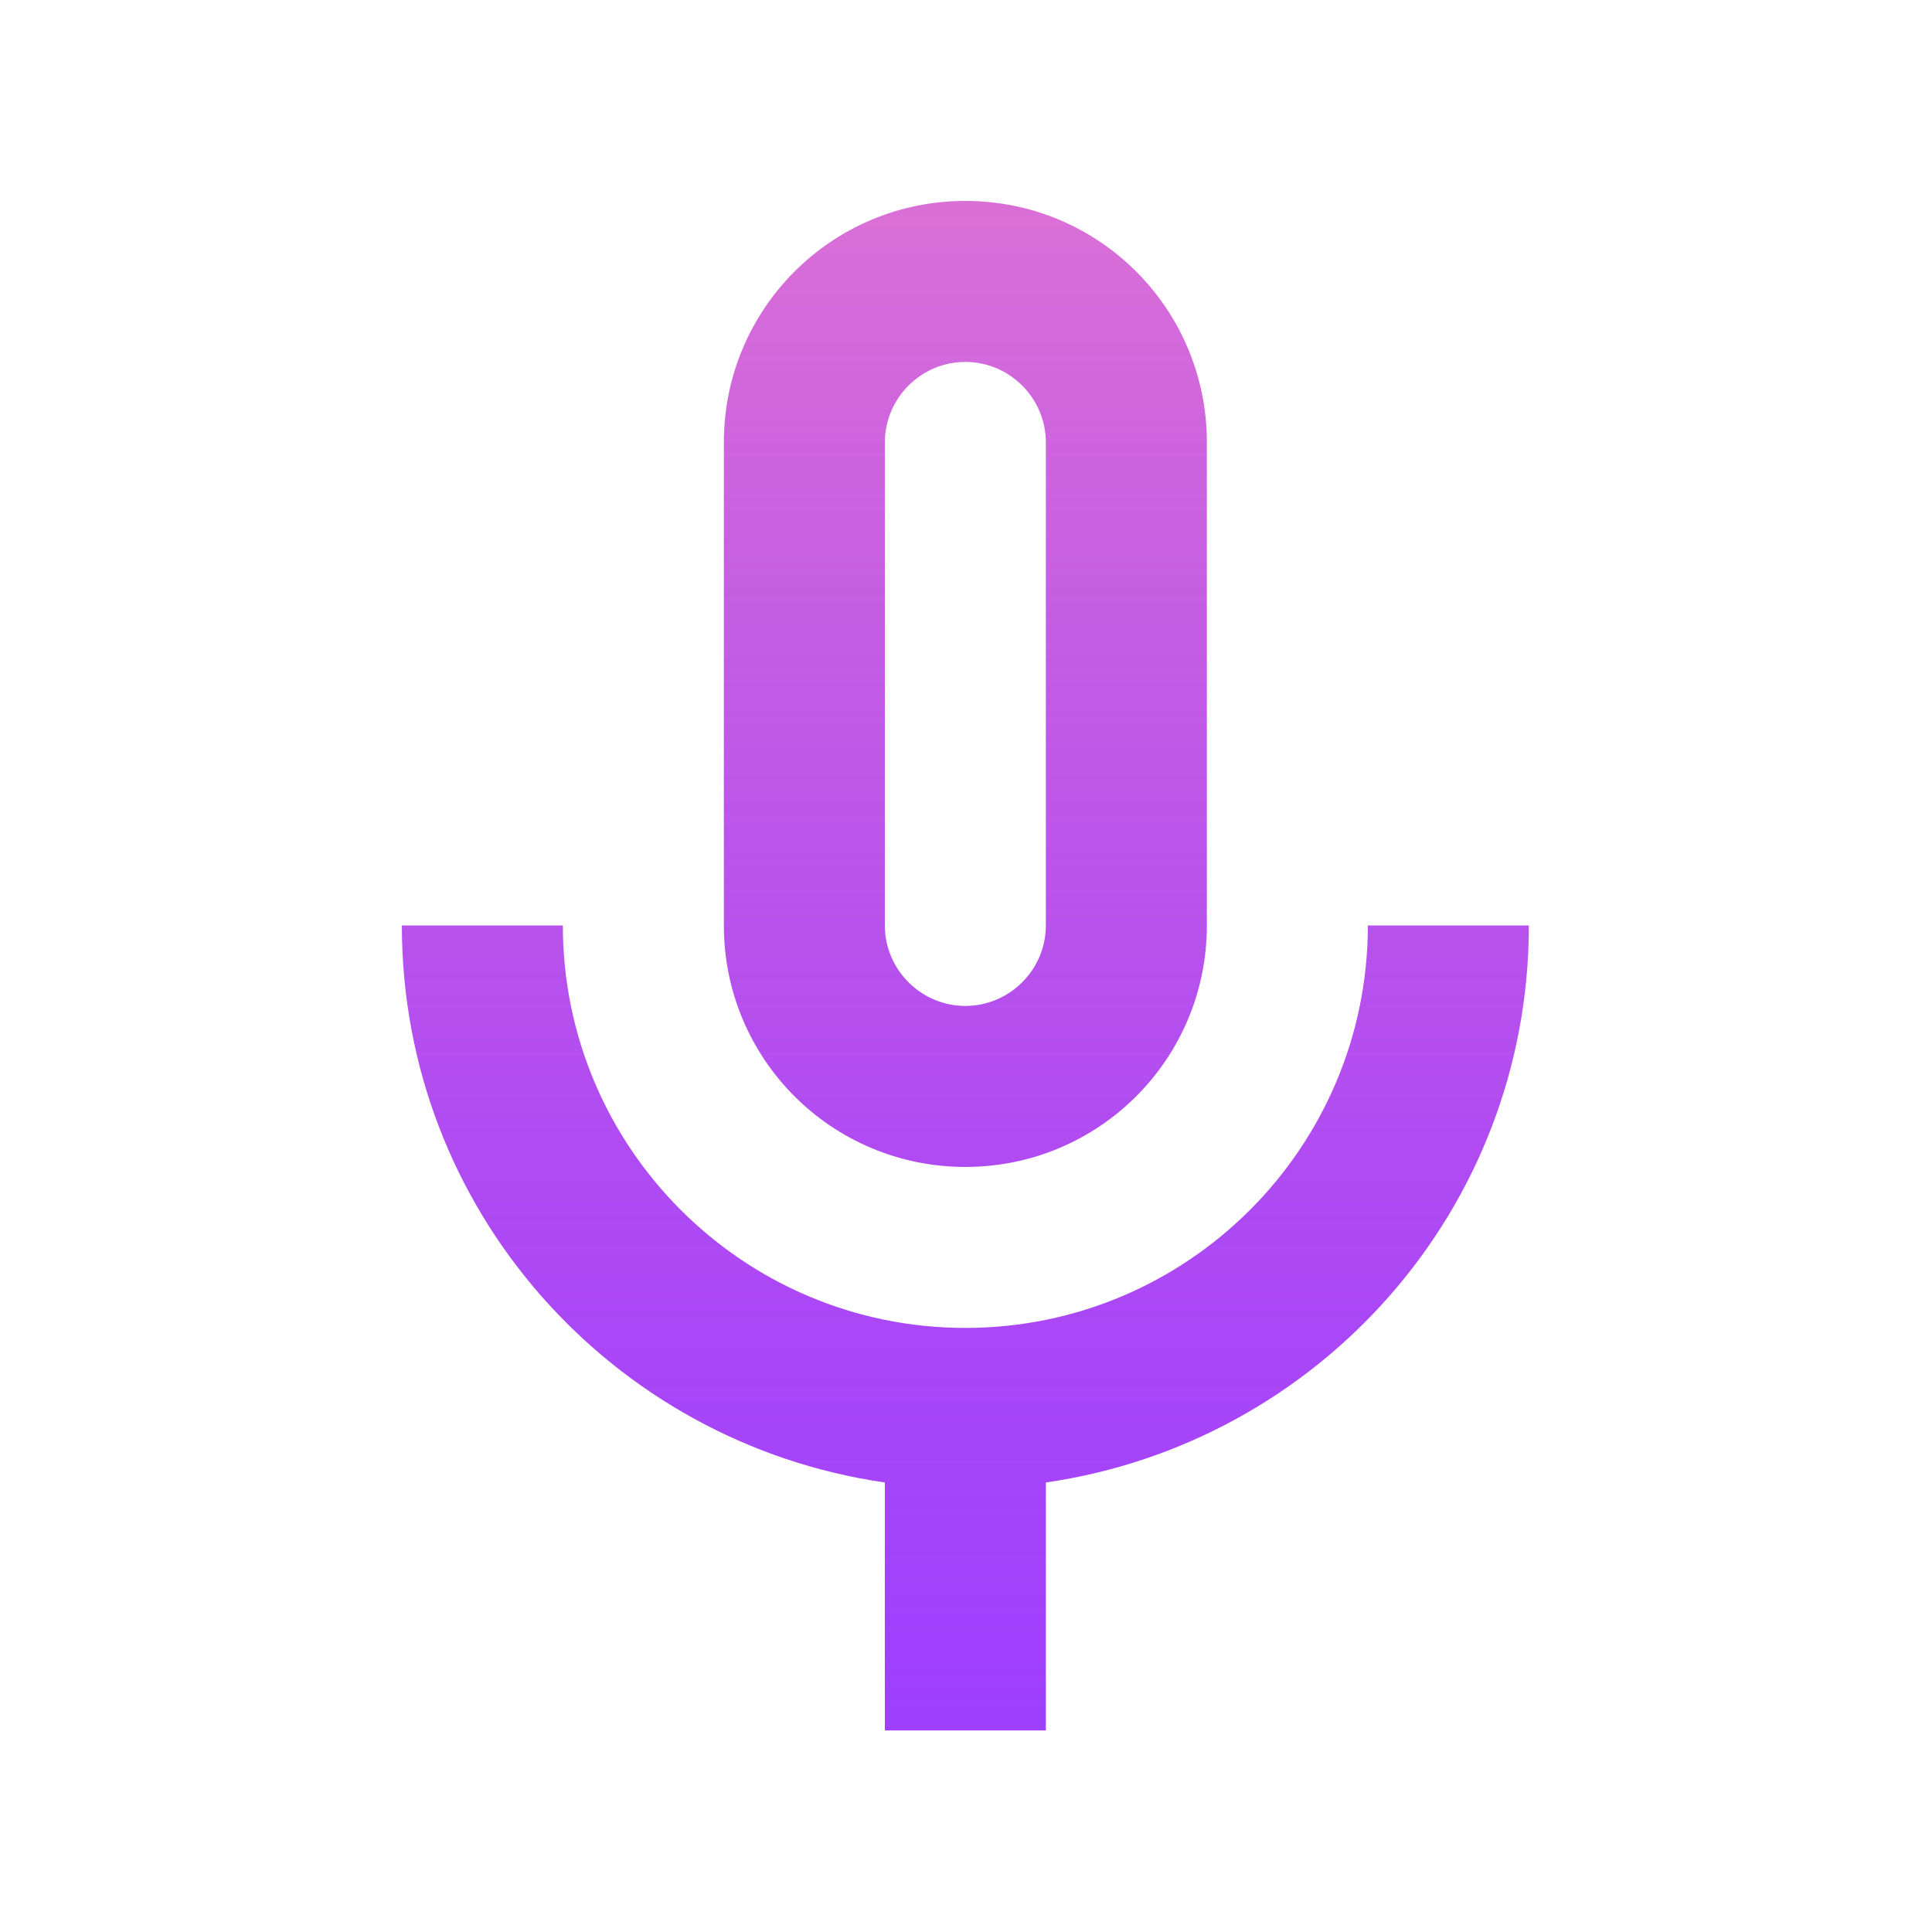<svg width="2500" height="2500" viewBox="0 0 250 250" fill="none" xmlns="http://www.w3.org/2000/svg">
<path d="M124.917 151C142.208 151 156.167 137.042 156.167 119.75V57.25C156.167 39.958 142.208 26 124.917 26C107.625 26 93.667 39.958 93.667 57.25V119.75C93.667 137.042 107.625 151 124.917 151ZM114.5 57.25C114.5 51.521 119.188 46.833 124.917 46.833C130.646 46.833 135.333 51.521 135.333 57.25V119.75C135.333 125.479 130.646 130.167 124.917 130.167C119.188 130.167 114.5 125.479 114.5 119.75V57.25ZM177 119.75C177 148.5 153.667 171.833 124.917 171.833C96.167 171.833 72.833 148.5 72.833 119.75H52C52 156.521 79.188 186.729 114.5 191.833V223.917H135.333V191.833C170.646 186.729 197.833 156.521 197.833 119.75H177Z" fill="url(#paint0_linear_22_3200)"/>
<defs>
<linearGradient id="paint0_linear_22_3200" x1="124.917" y1="26" x2="124.917" y2="223.917" gradientUnits="userSpaceOnUse">
<stop stop-color="#DA70D6"/>
<stop offset="1" stop-color="#7F00FF" stop-opacity="0.75"/>
</linearGradient>
</defs>
</svg>
